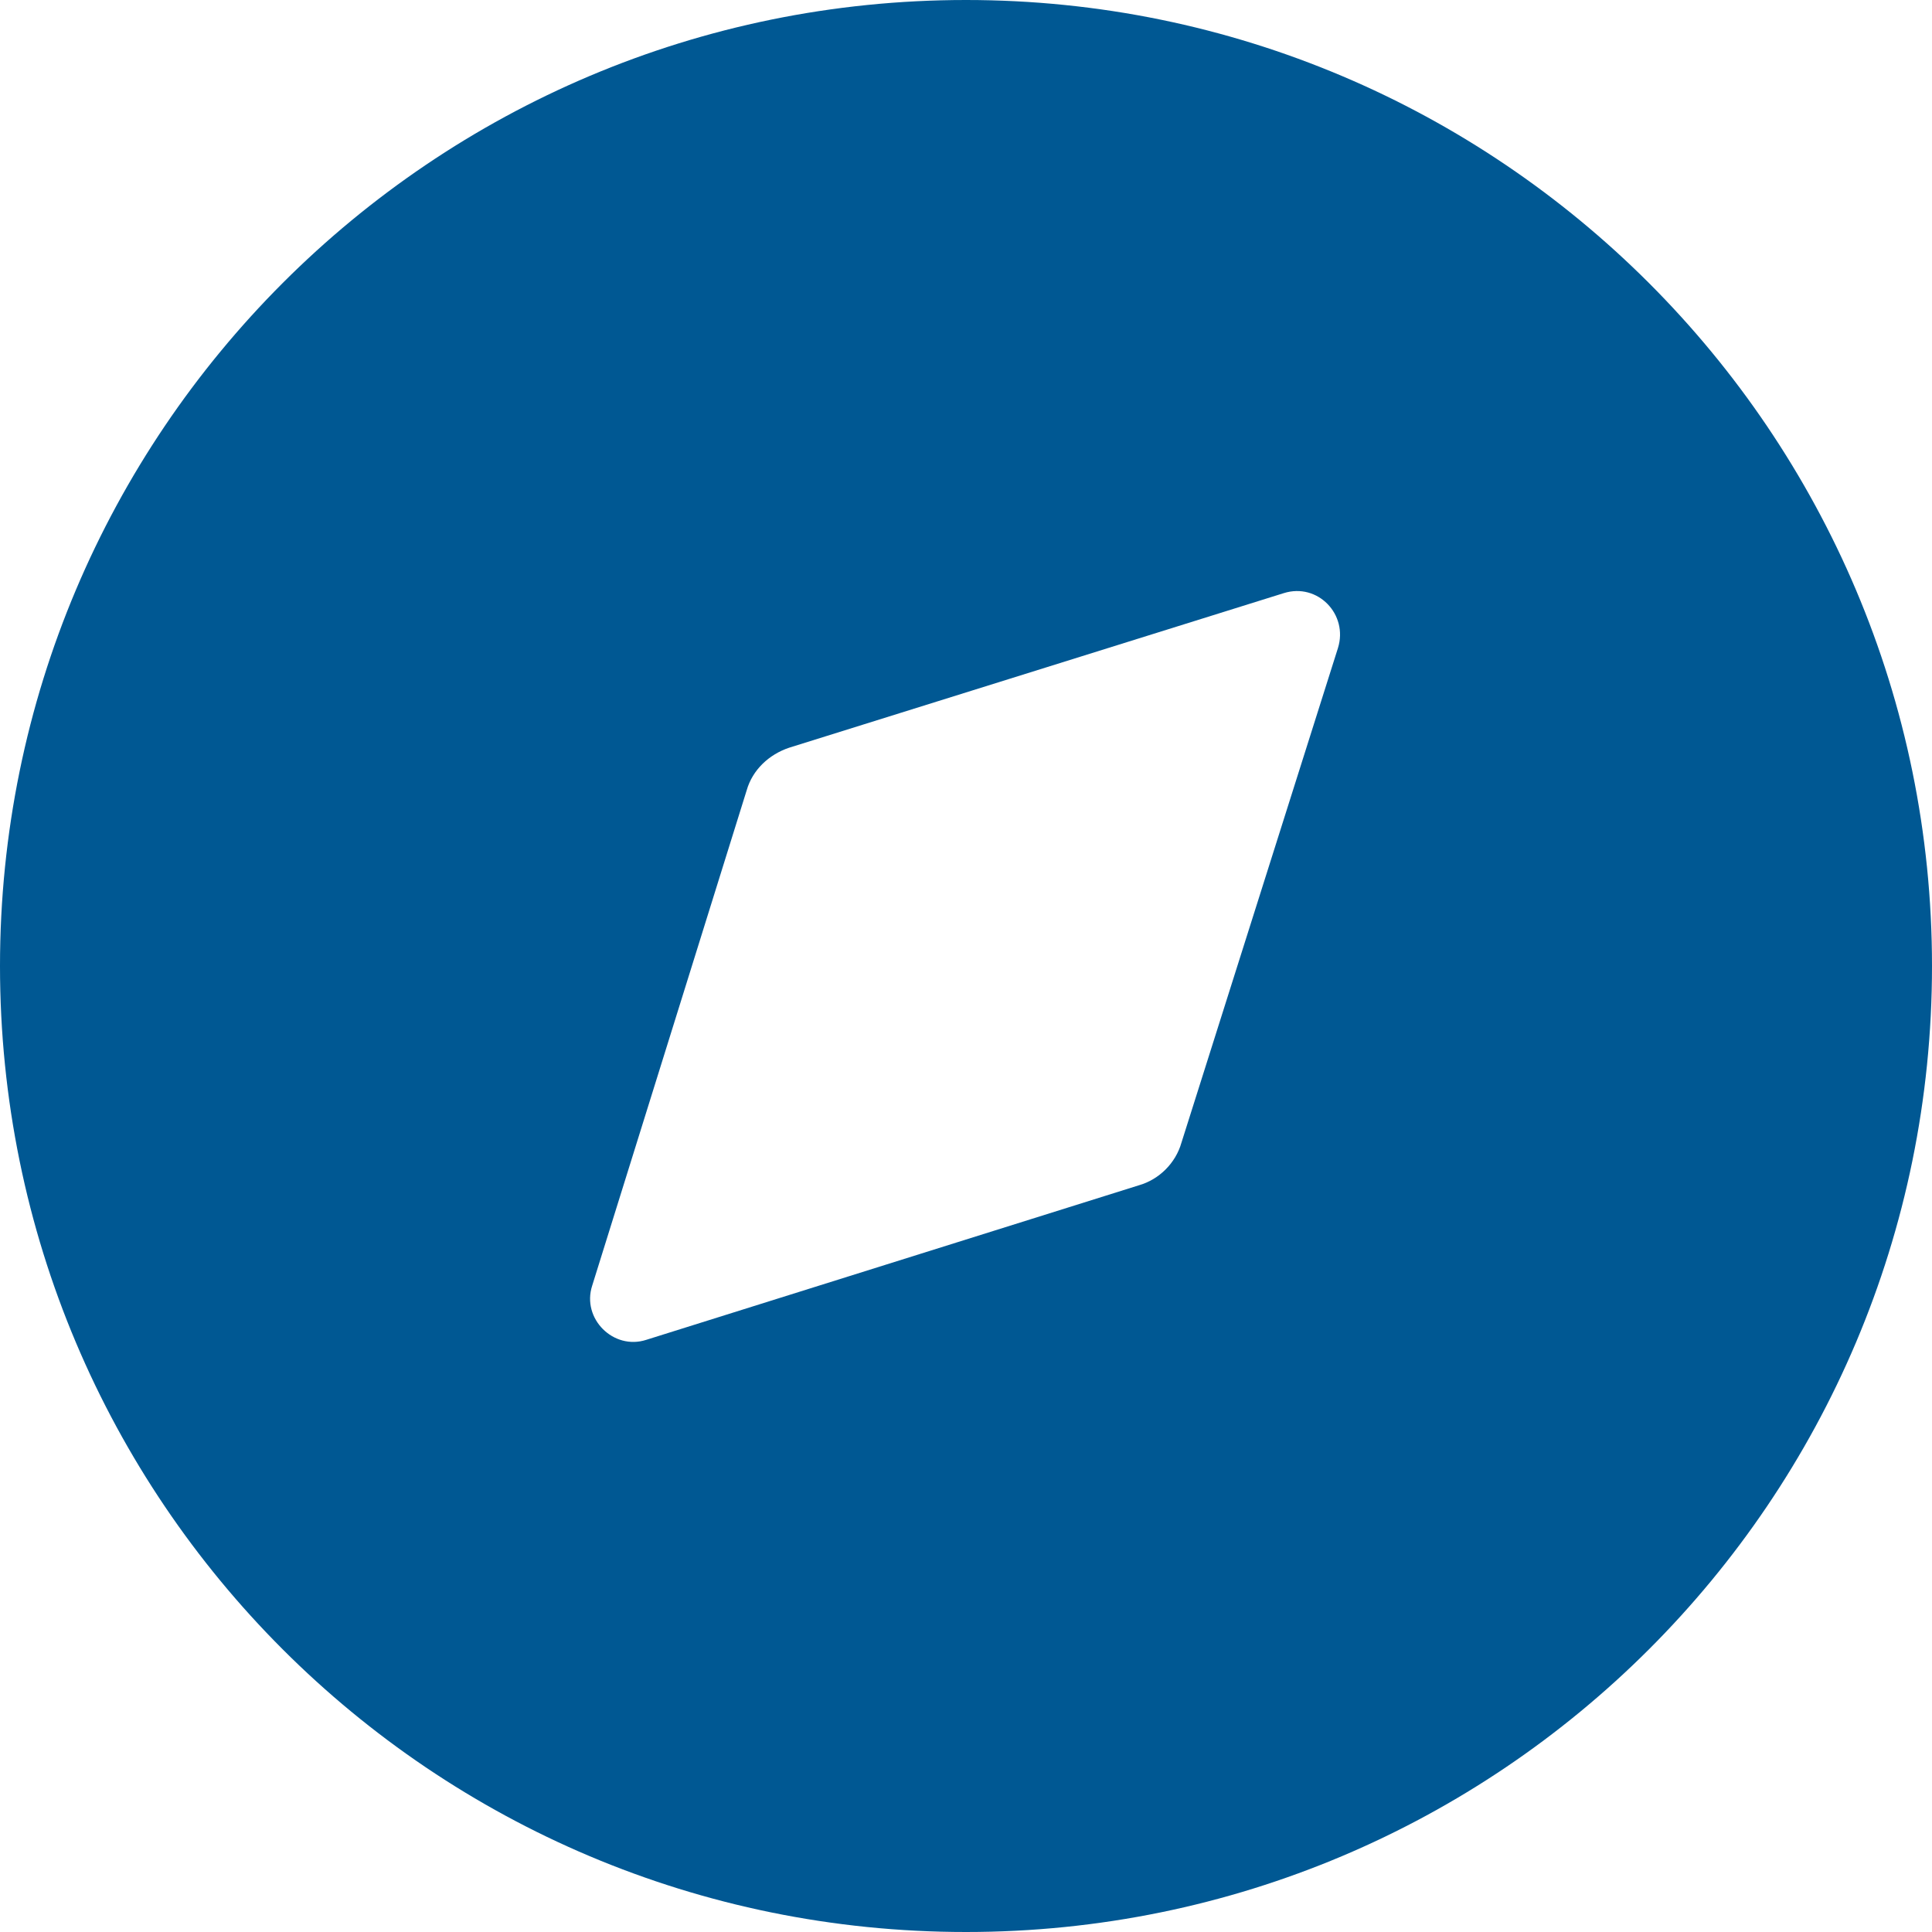 <svg width="40" height="40" viewBox="0 0 40 40" fill="none" xmlns="http://www.w3.org/2000/svg">
<path id="navigation" d="M20 0C31.04 0 40 8.96 40 20C40 31.06 31.04 40 20 40C8.94 40 0 31.06 0 20C0 8.96 8.94 0 20 0ZM27.7 13.42C27.92 12.72 27.28 12.06 26.58 12.28L16.34 15.48C15.92 15.62 15.58 15.94 15.46 16.36L12.26 26.62C12.04 27.3 12.7 27.96 13.38 27.74L23.58 24.54C24 24.42 24.34 24.08 24.46 23.66L27.7 13.42Z" fill="#005893"/>
</svg>
